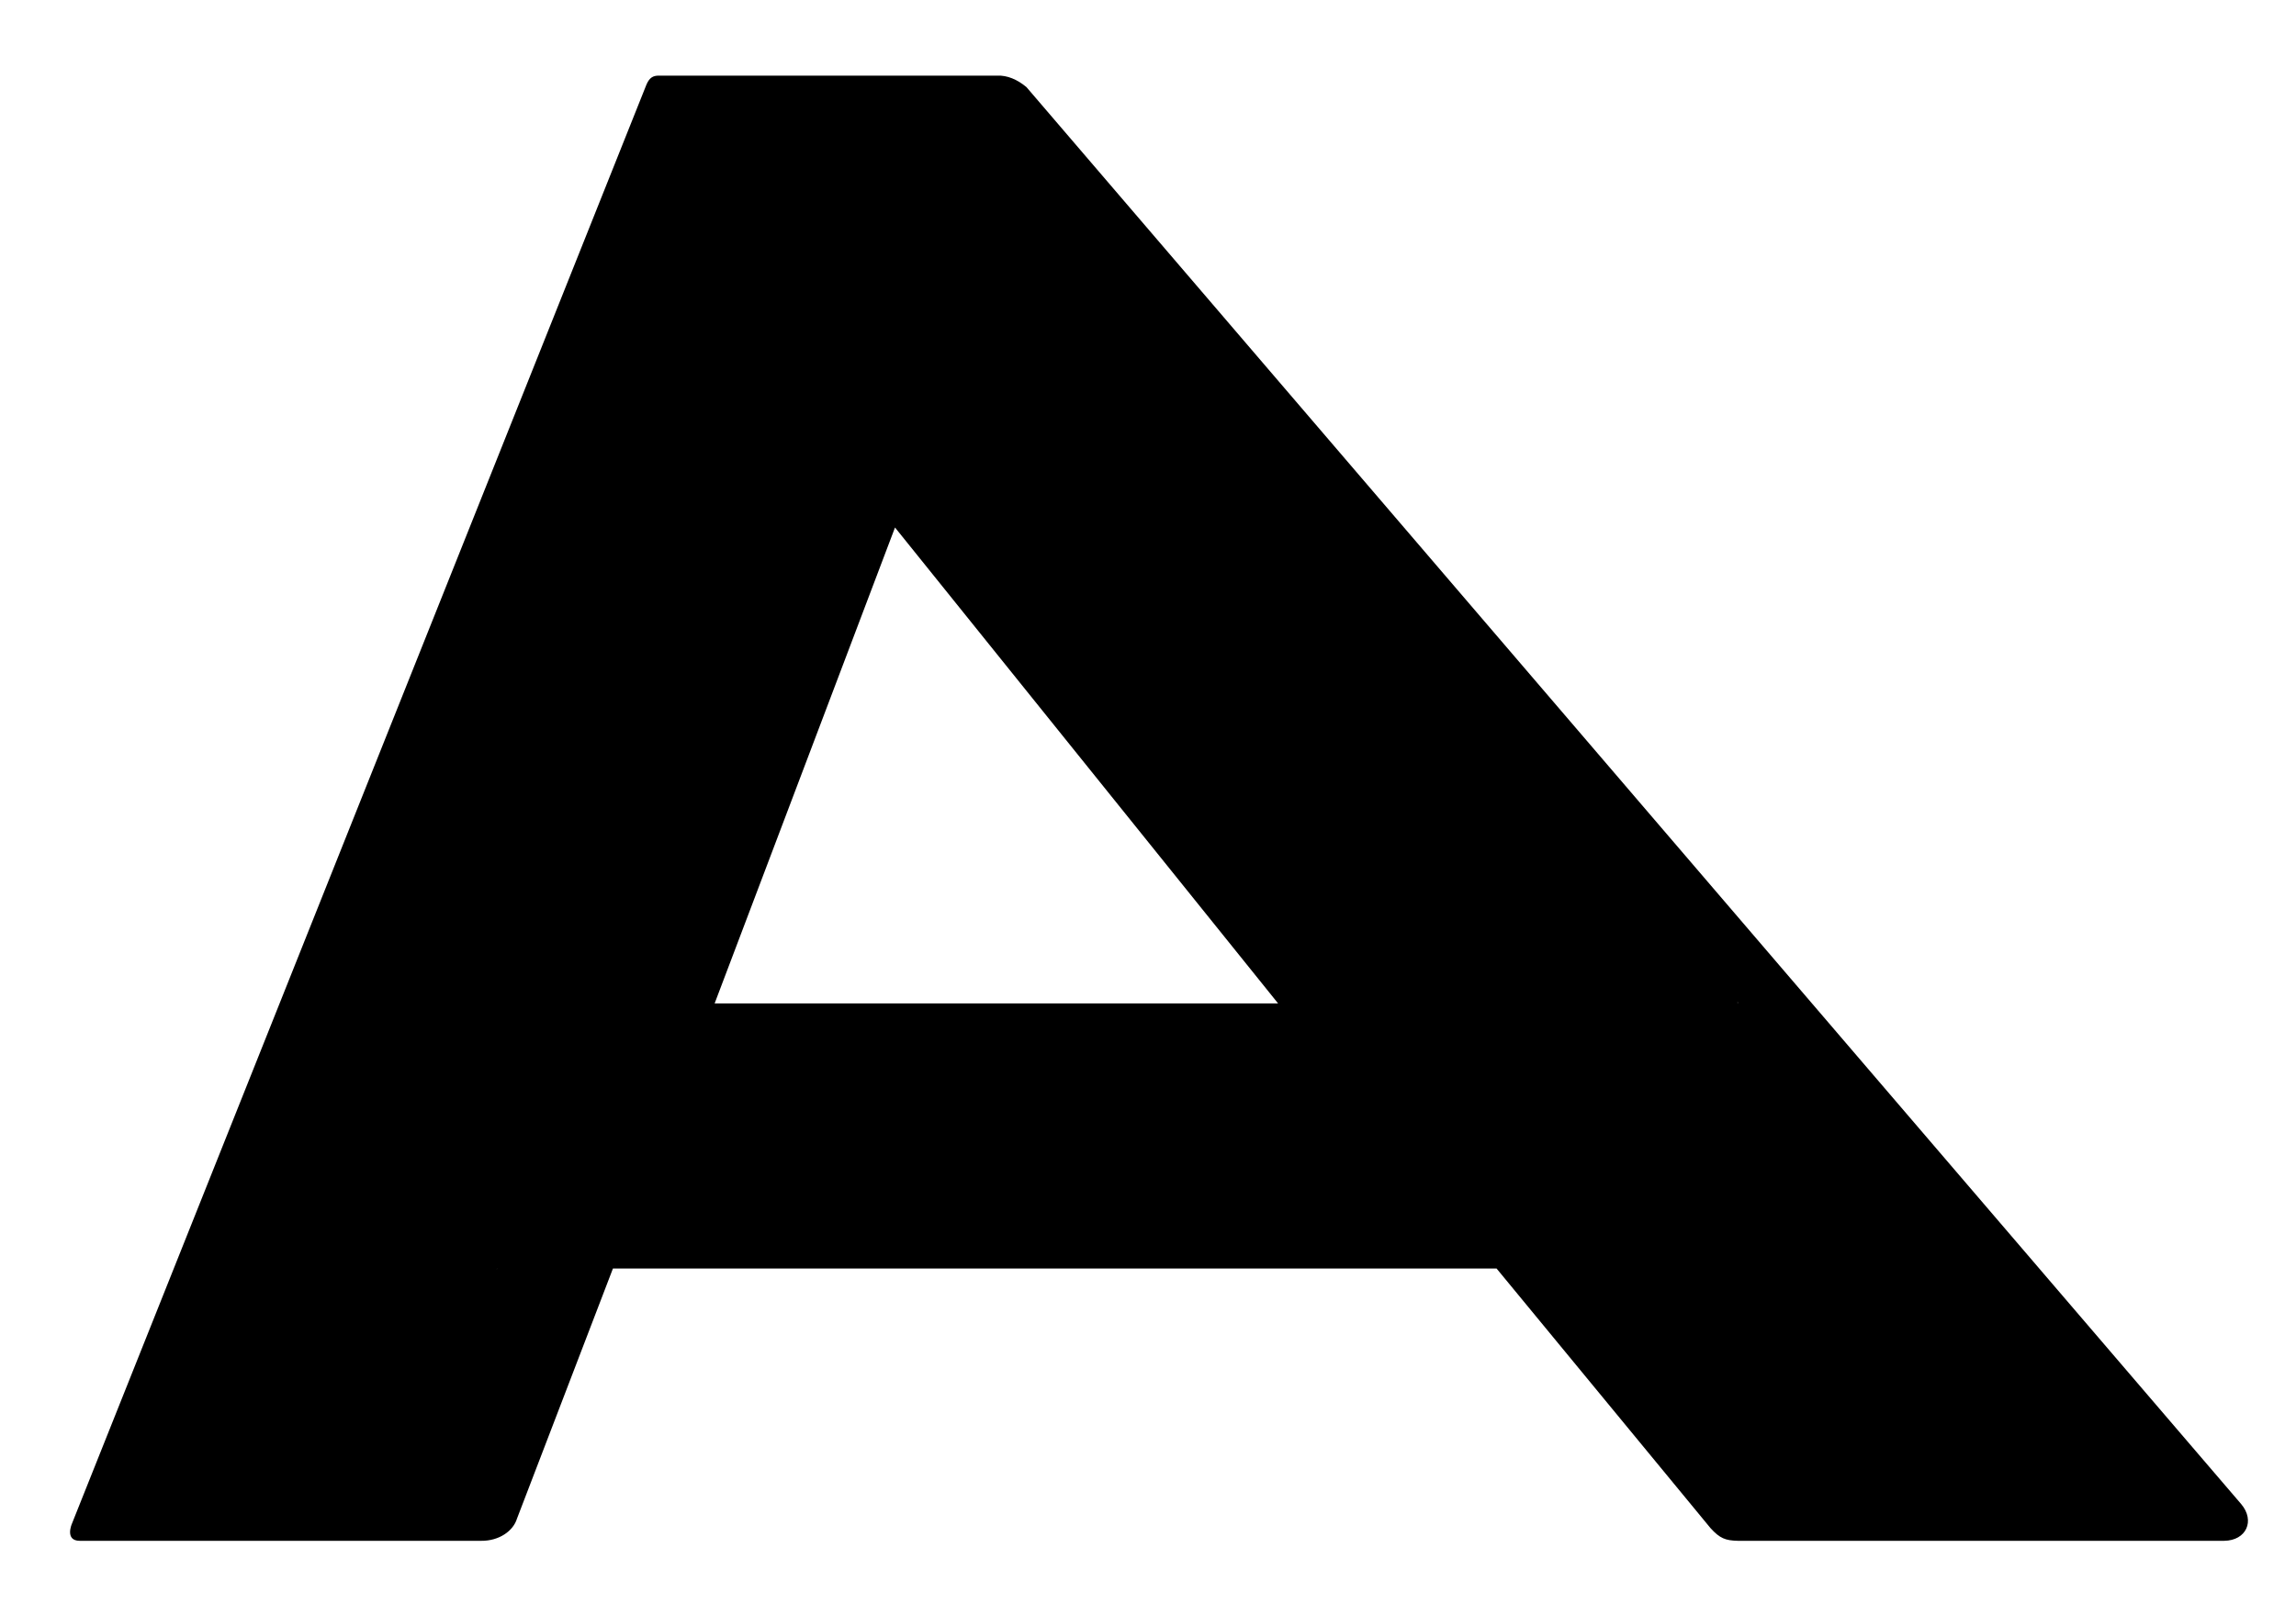 <?xml version="1.0" encoding="UTF-8" standalone="no"?>
<!DOCTYPE svg PUBLIC "-//W3C//DTD SVG 1.1//EN" "http://www.w3.org/Graphics/SVG/1.1/DTD/svg11.dtd">
<svg width="100%" height="100%" viewBox="0 0 588 411" version="1.1" xmlns="http://www.w3.org/2000/svg" xmlns:xlink="http://www.w3.org/1999/xlink" xml:space="preserve" xmlns:serif="http://www.serif.com/" style="fill-rule:evenodd;clip-rule:evenodd;stroke-linejoin:round;stroke-miterlimit:2;">
    <g transform="matrix(1,0,0,1,-1398.14,0)">
        <g id="Artboard2" transform="matrix(0.834,0,0,0.599,971.44,87.819)">
            <rect x="511.552" y="-146.703" width="704.414" height="685.305" style="fill:none;"/>
            <g transform="matrix(6.692,0,2.29895e-31,9.324,-1713.69,-5002.11)">
                <path d="M360.66,578.936L356.255,590.412C356.085,590.97 355.44,591.434 354.612,591.425L336.199,591.425C335.49,591.425 335.833,590.644 335.833,590.644C335.833,590.644 362.103,524.854 362.197,524.635C362.335,524.311 362.504,524.225 362.749,524.222L378.292,524.222C378.747,524.201 379.22,524.398 379.639,524.753L435.377,589.743C436.018,590.503 435.615,591.412 434.589,591.425L412.284,591.425C411.706,591.412 411.452,591.313 411.025,590.844L401.207,578.936L360.66,578.936ZM412.243,566.743C412.32,566.748 412.333,566.745 412.283,566.734C412.267,566.73 412.254,566.733 412.243,566.743ZM391.182,566.777L373.603,544.948L365.326,566.777L391.182,566.777ZM355.367,578.943C355.347,578.946 355.335,578.949 355.33,578.952C355.318,578.963 355.331,578.96 355.367,578.943Z"/>
            </g>
        </g>
    </g>
</svg>
